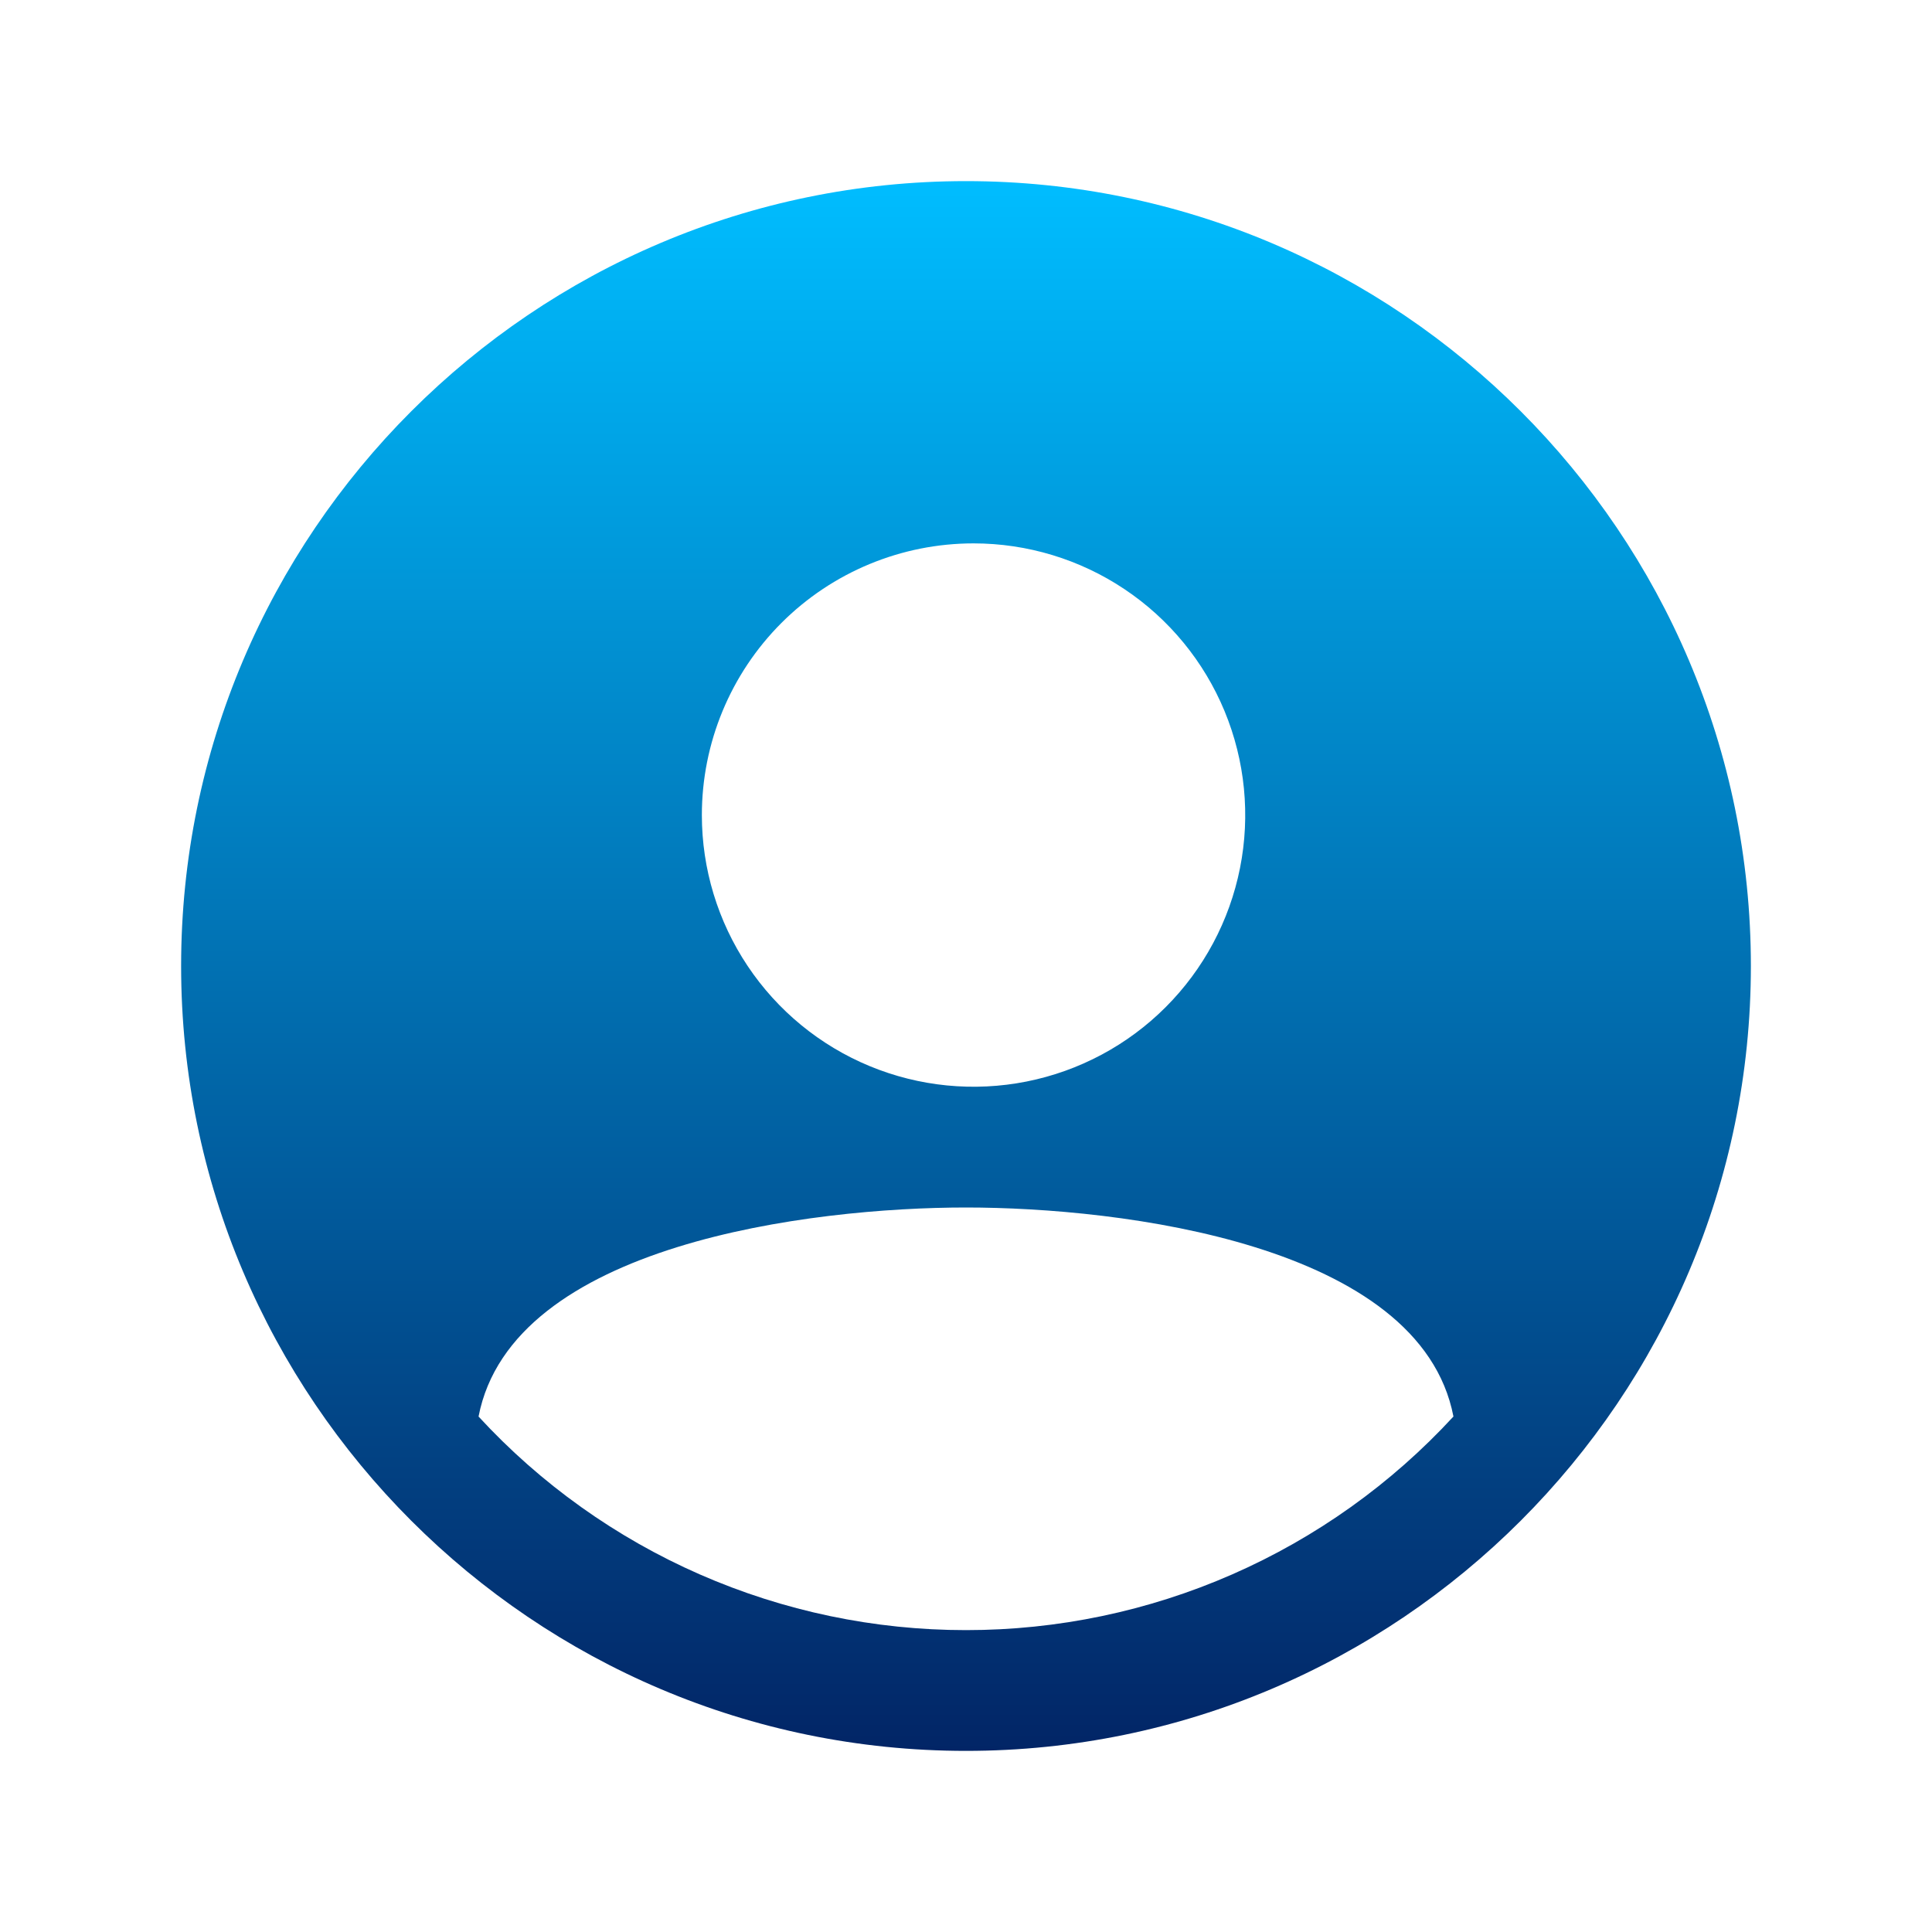 <svg width="103" height="103" viewBox="0 0 103 103" fill="none" xmlns="http://www.w3.org/2000/svg">
<path d="M51.5 9.656C28.428 9.656 9.656 28.428 9.656 51.5C9.656 74.572 28.428 93.344 51.5 93.344C74.572 93.344 93.344 74.572 93.344 51.5C93.344 28.428 74.572 9.656 51.5 9.656ZM51.902 28.969C54.767 28.969 57.568 29.818 59.949 31.41C62.331 33.001 64.188 35.264 65.284 37.91C66.38 40.557 66.667 43.469 66.108 46.279C65.549 49.089 64.17 51.669 62.144 53.695C60.119 55.721 57.538 57.1 54.728 57.659C51.918 58.218 49.006 57.931 46.359 56.835C43.713 55.739 41.451 53.882 39.859 51.5C38.267 49.118 37.418 46.318 37.418 43.453C37.418 39.612 38.944 35.928 41.66 33.211C44.377 30.495 48.061 28.969 51.902 28.969ZM51.5 86.906C46.617 86.908 41.786 85.897 37.313 83.938C32.84 81.978 28.822 79.112 25.513 75.52C27.291 66.31 43.264 64.375 51.5 64.375C59.736 64.375 75.709 66.31 77.487 75.518C74.179 79.11 70.161 81.977 65.688 83.937C61.215 85.897 56.384 86.908 51.5 86.906Z" fill="url(#paint0_linear_453_9008)"/>
<defs>
<linearGradient id="paint0_linear_453_9008" x1="51.5" y1="9.656" x2="51.5" y2="93.344" gradientUnits="userSpaceOnUse">
<stop stop-color="#00BDFF"/>
<stop offset="1" stop-color="#022566"/>
</linearGradient>
</defs>
</svg>
